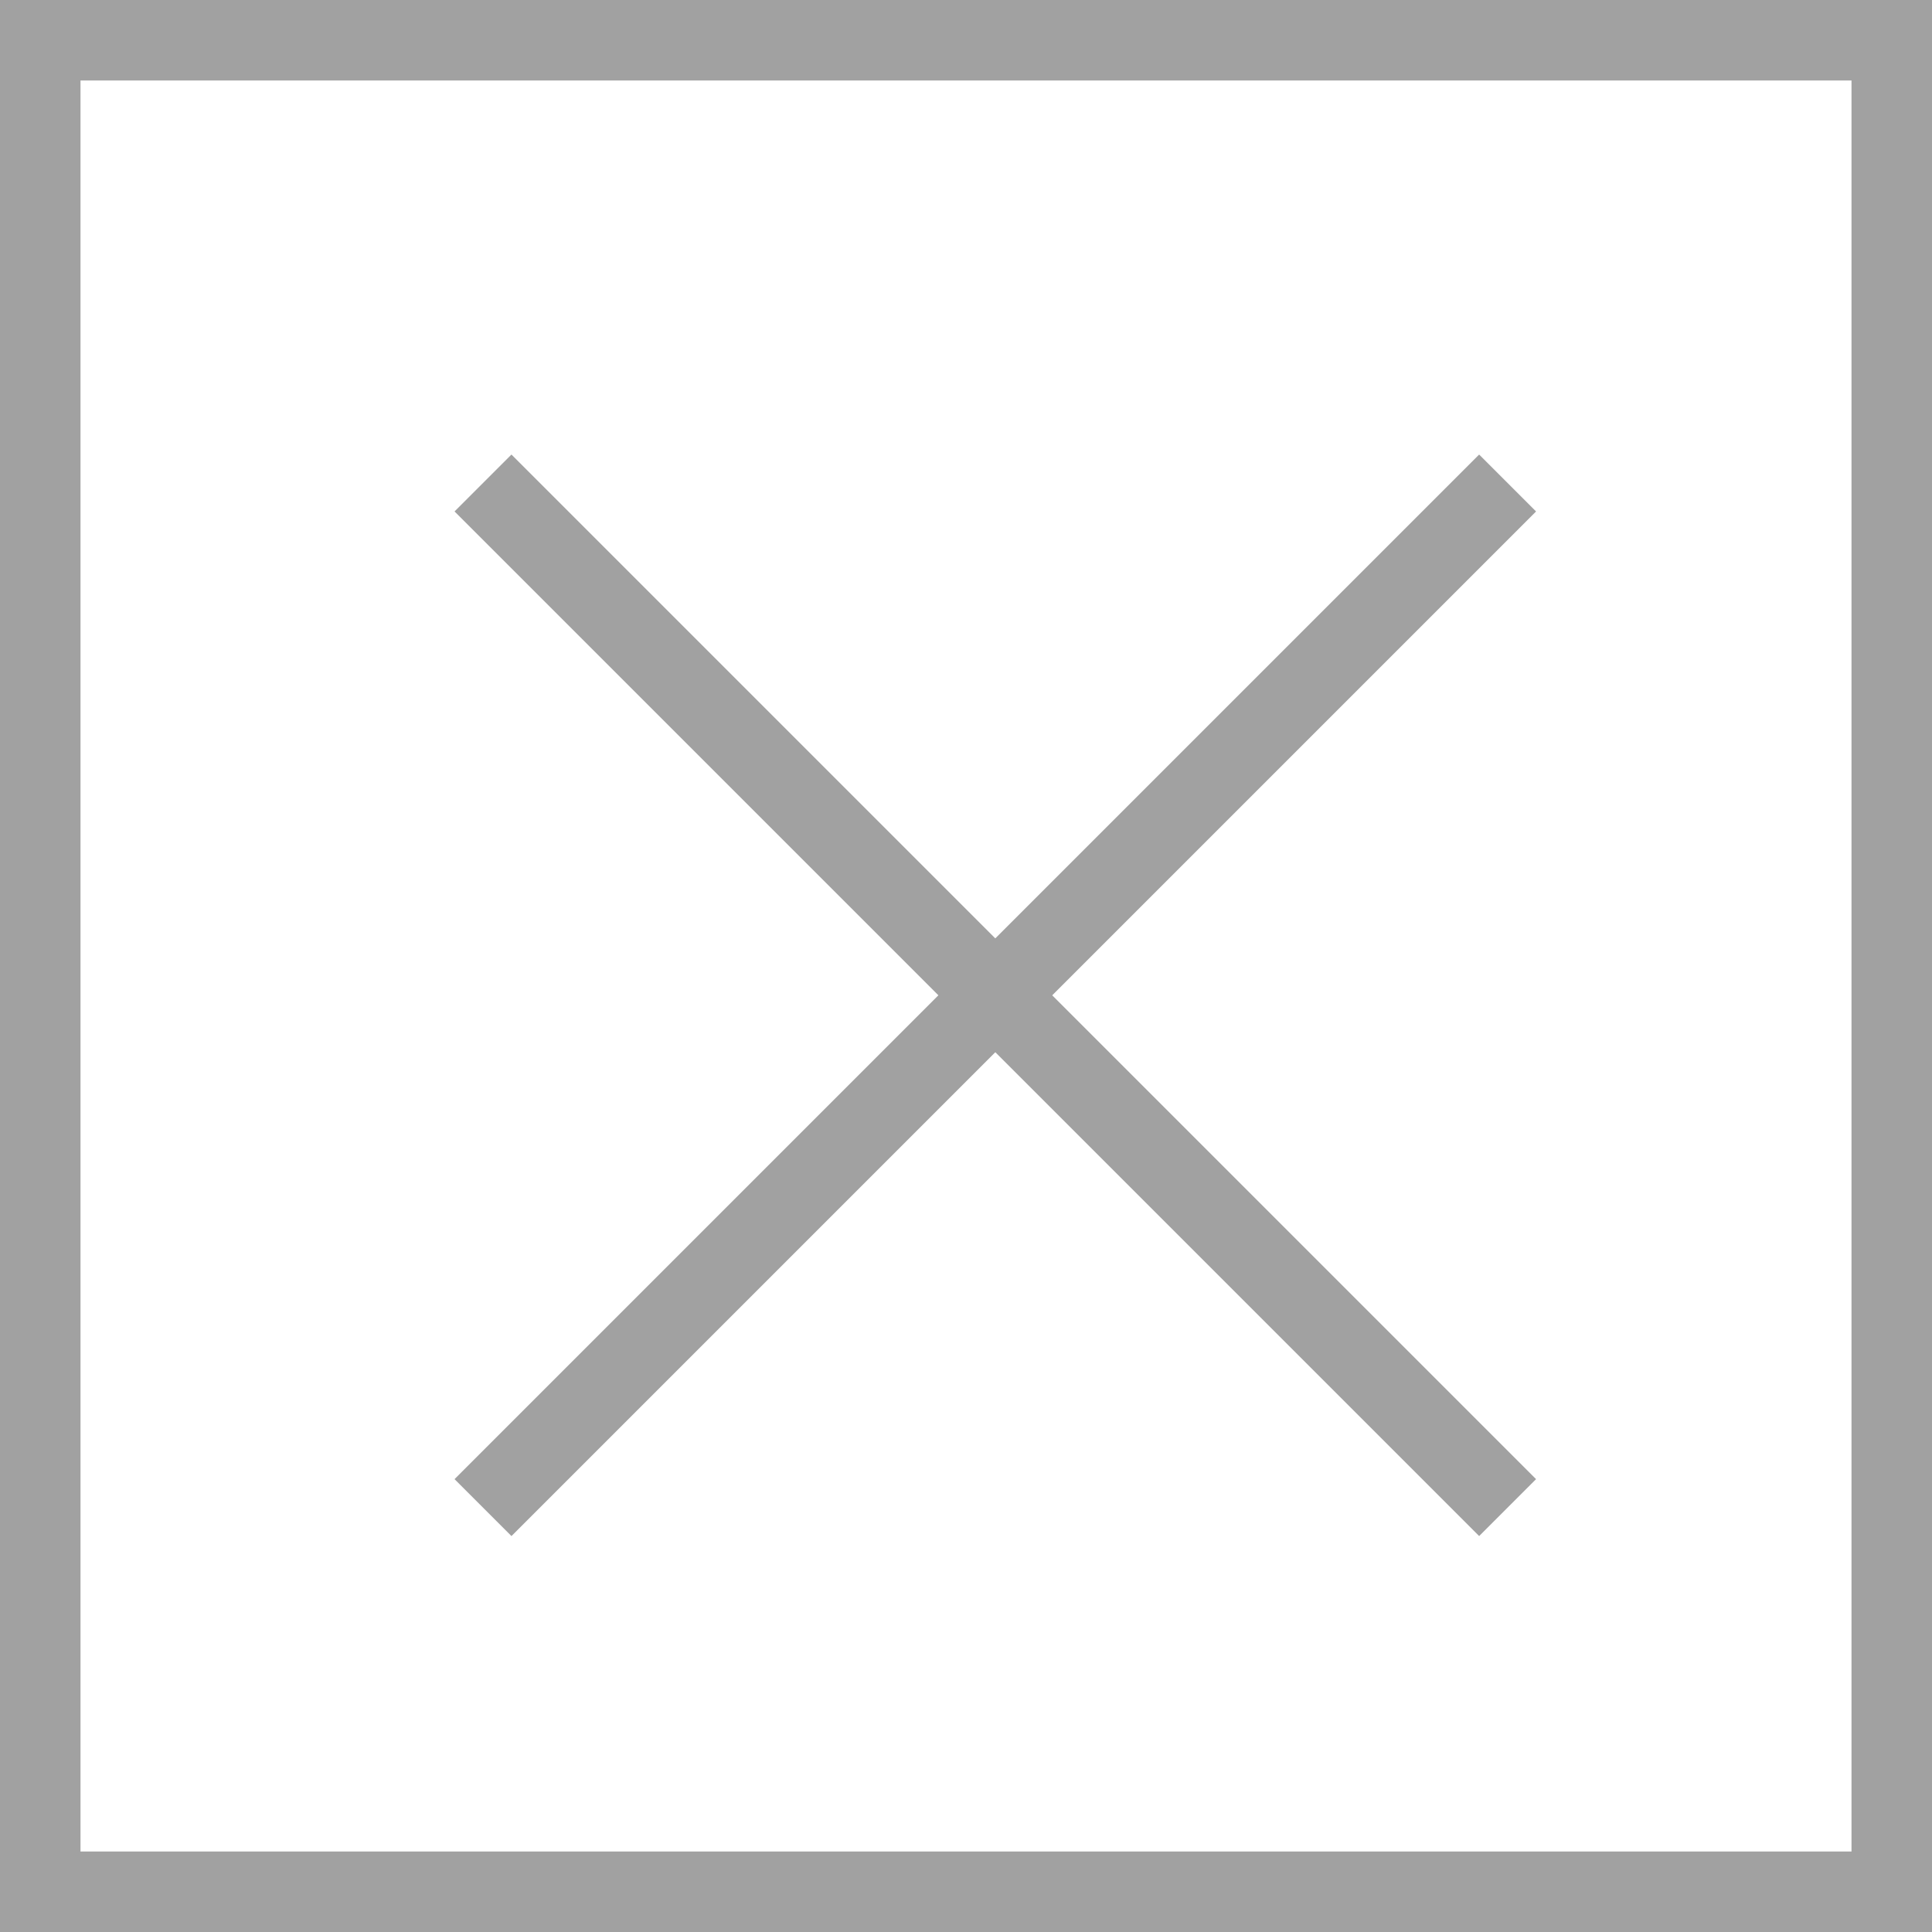 <svg xmlns="http://www.w3.org/2000/svg" width="24" height="24" viewBox="0 0 24 24">
    <g fill="none" fill-rule="evenodd" stroke="#A1A1A1">
        <path d="M0.5 0.5H23.5V23.5H0.5z"/>
        <g>
            <path d="M12.728 0L0 12.728" transform="translate(6 6)"/>
            <path d="M12.728 0L0 12.728" transform="translate(6 6) matrix(-1 0 0 1 12.728 0)"/>
        </g>
    </g>
</svg>
